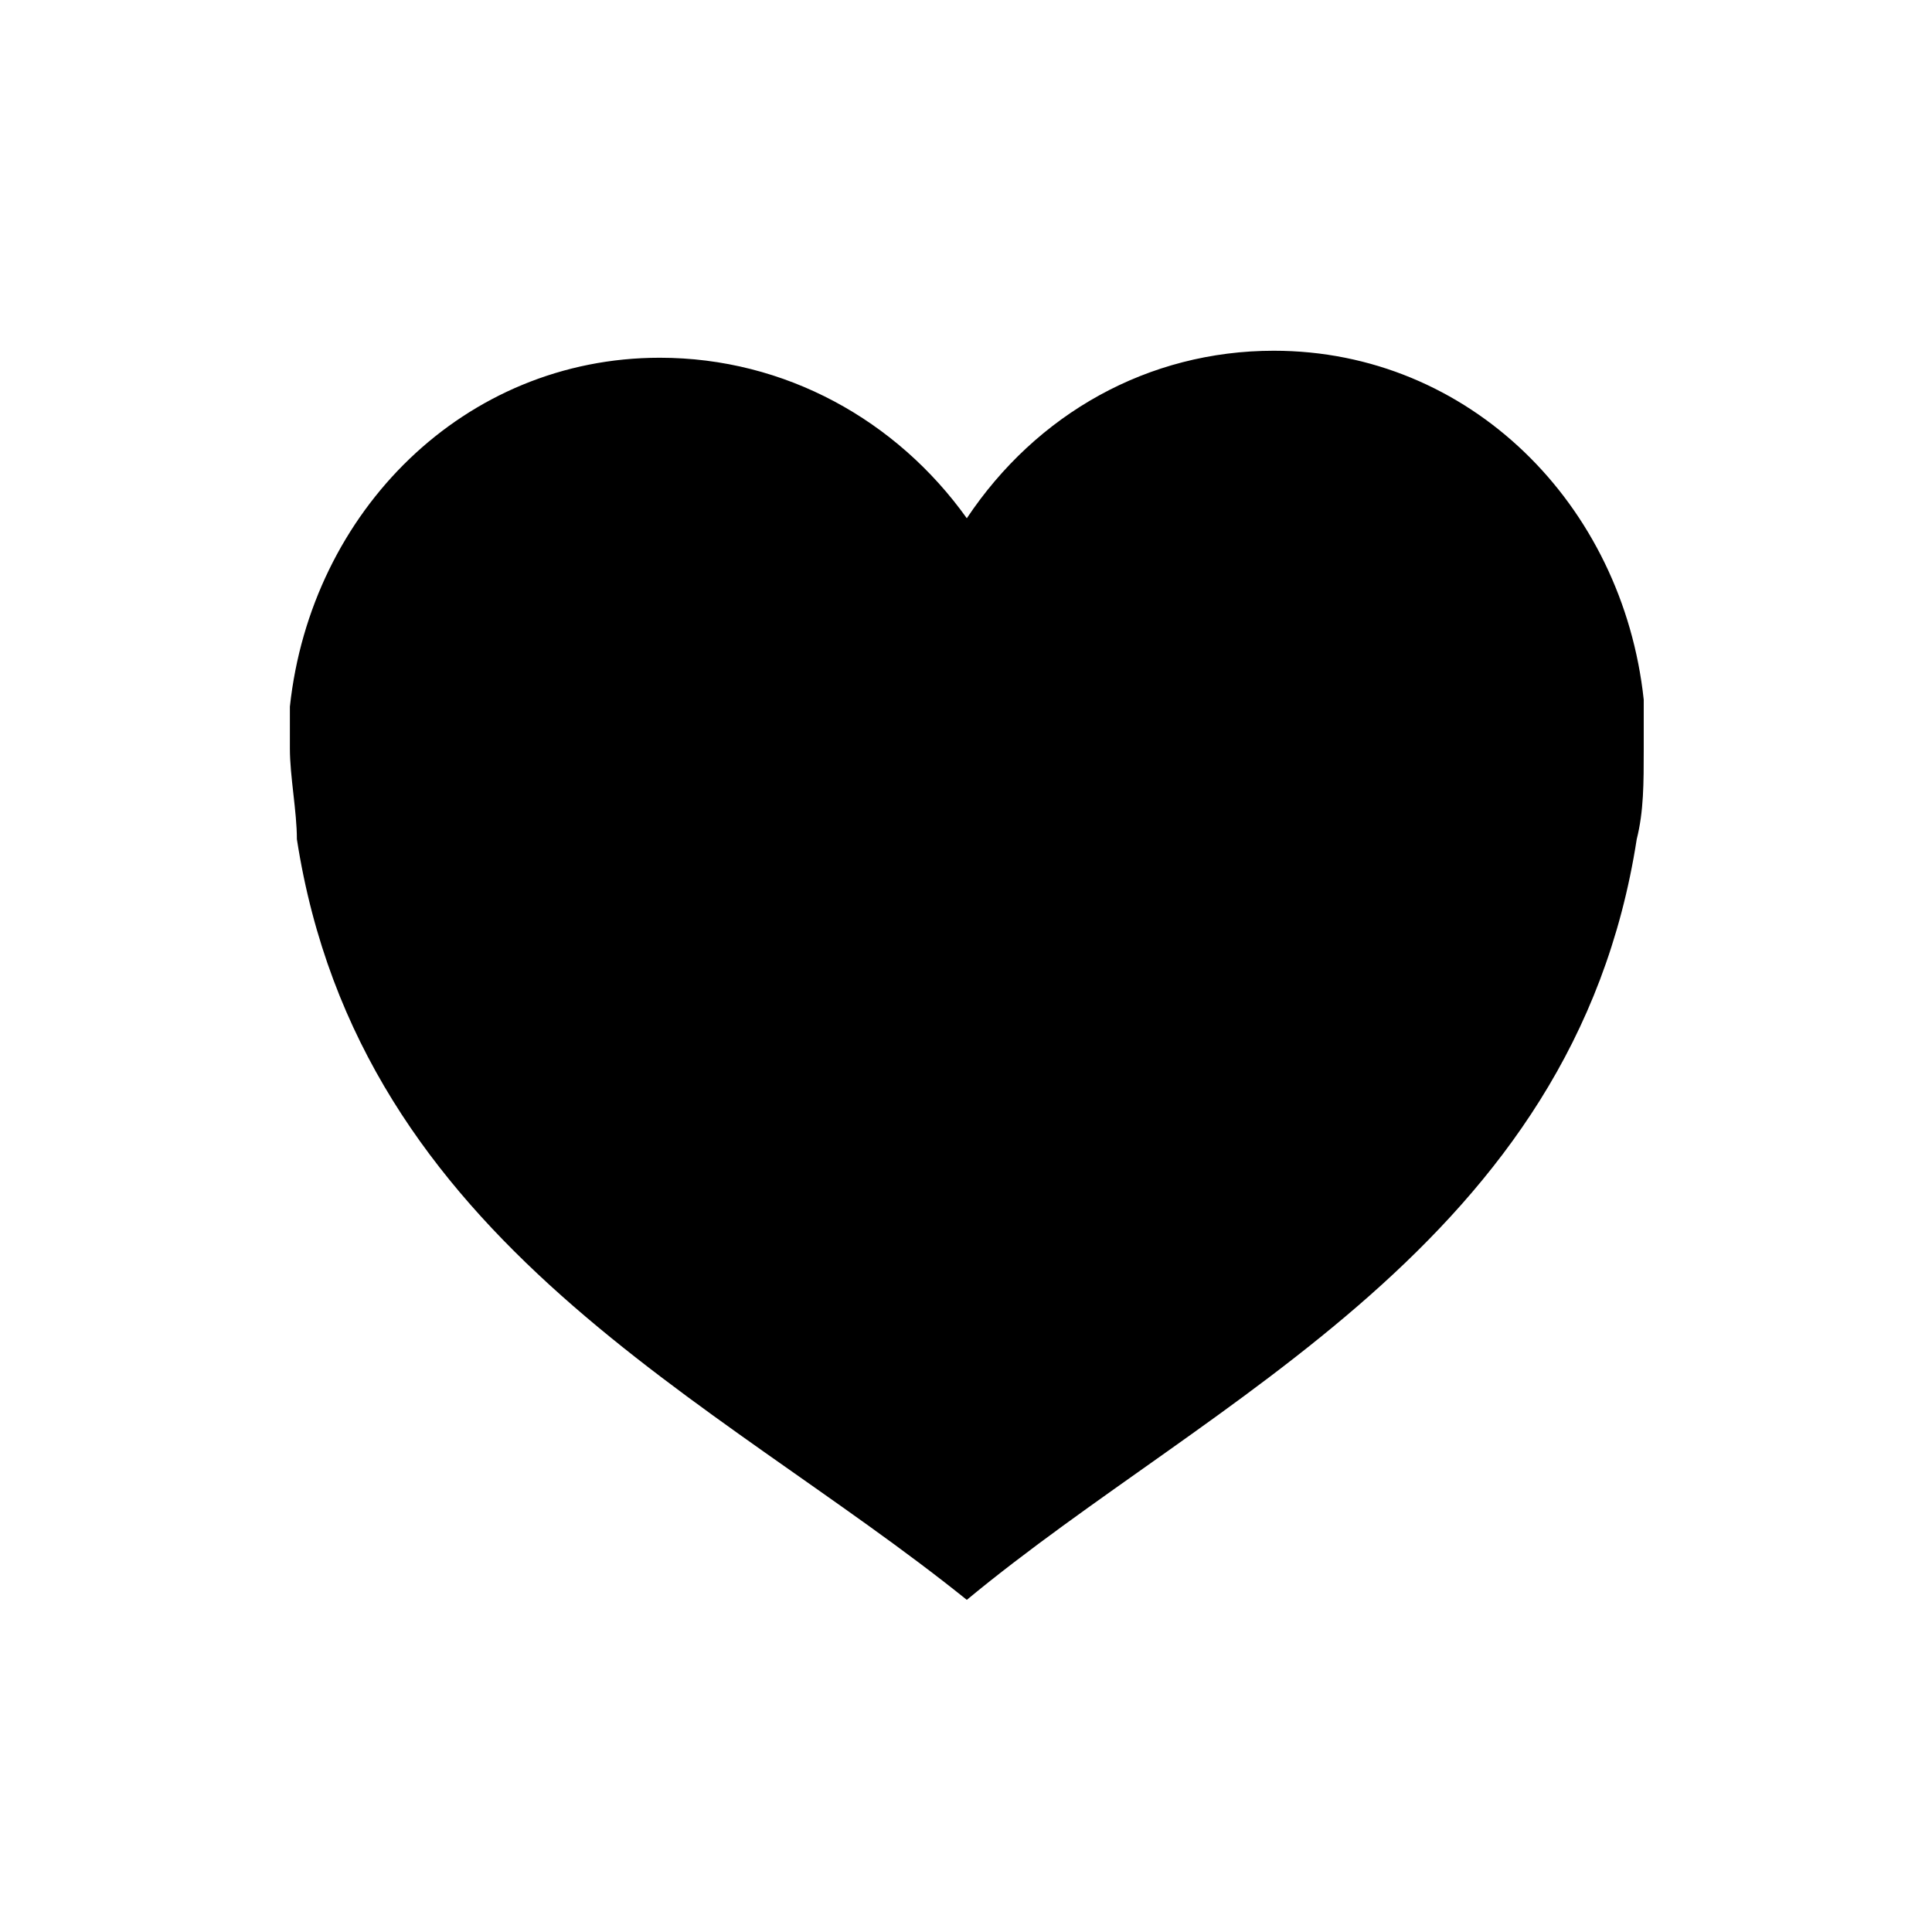 <svg width="24" height="24" viewBox="0 0 24 24" >
<path d="M20.419 8.952C20.419 8.865 20.419 8.778 20.419 8.692C20.159 6.264 18.252 4.357 15.824 4.357C14.264 4.357 12.877 5.138 12.01 6.438C11.143 5.224 9.756 4.444 8.196 4.444C5.769 4.444 3.862 6.351 3.601 8.778C3.601 8.865 3.601 8.952 3.601 9.039C3.601 9.125 3.601 9.212 3.601 9.299C3.601 9.645 3.688 10.079 3.688 10.425C4.468 15.453 8.889 17.36 12.01 19.874C15.044 17.36 19.552 15.453 20.332 10.425C20.419 10.079 20.419 9.732 20.419 9.299C20.419 9.125 20.419 9.039 20.419 8.952Z" />
</svg>
